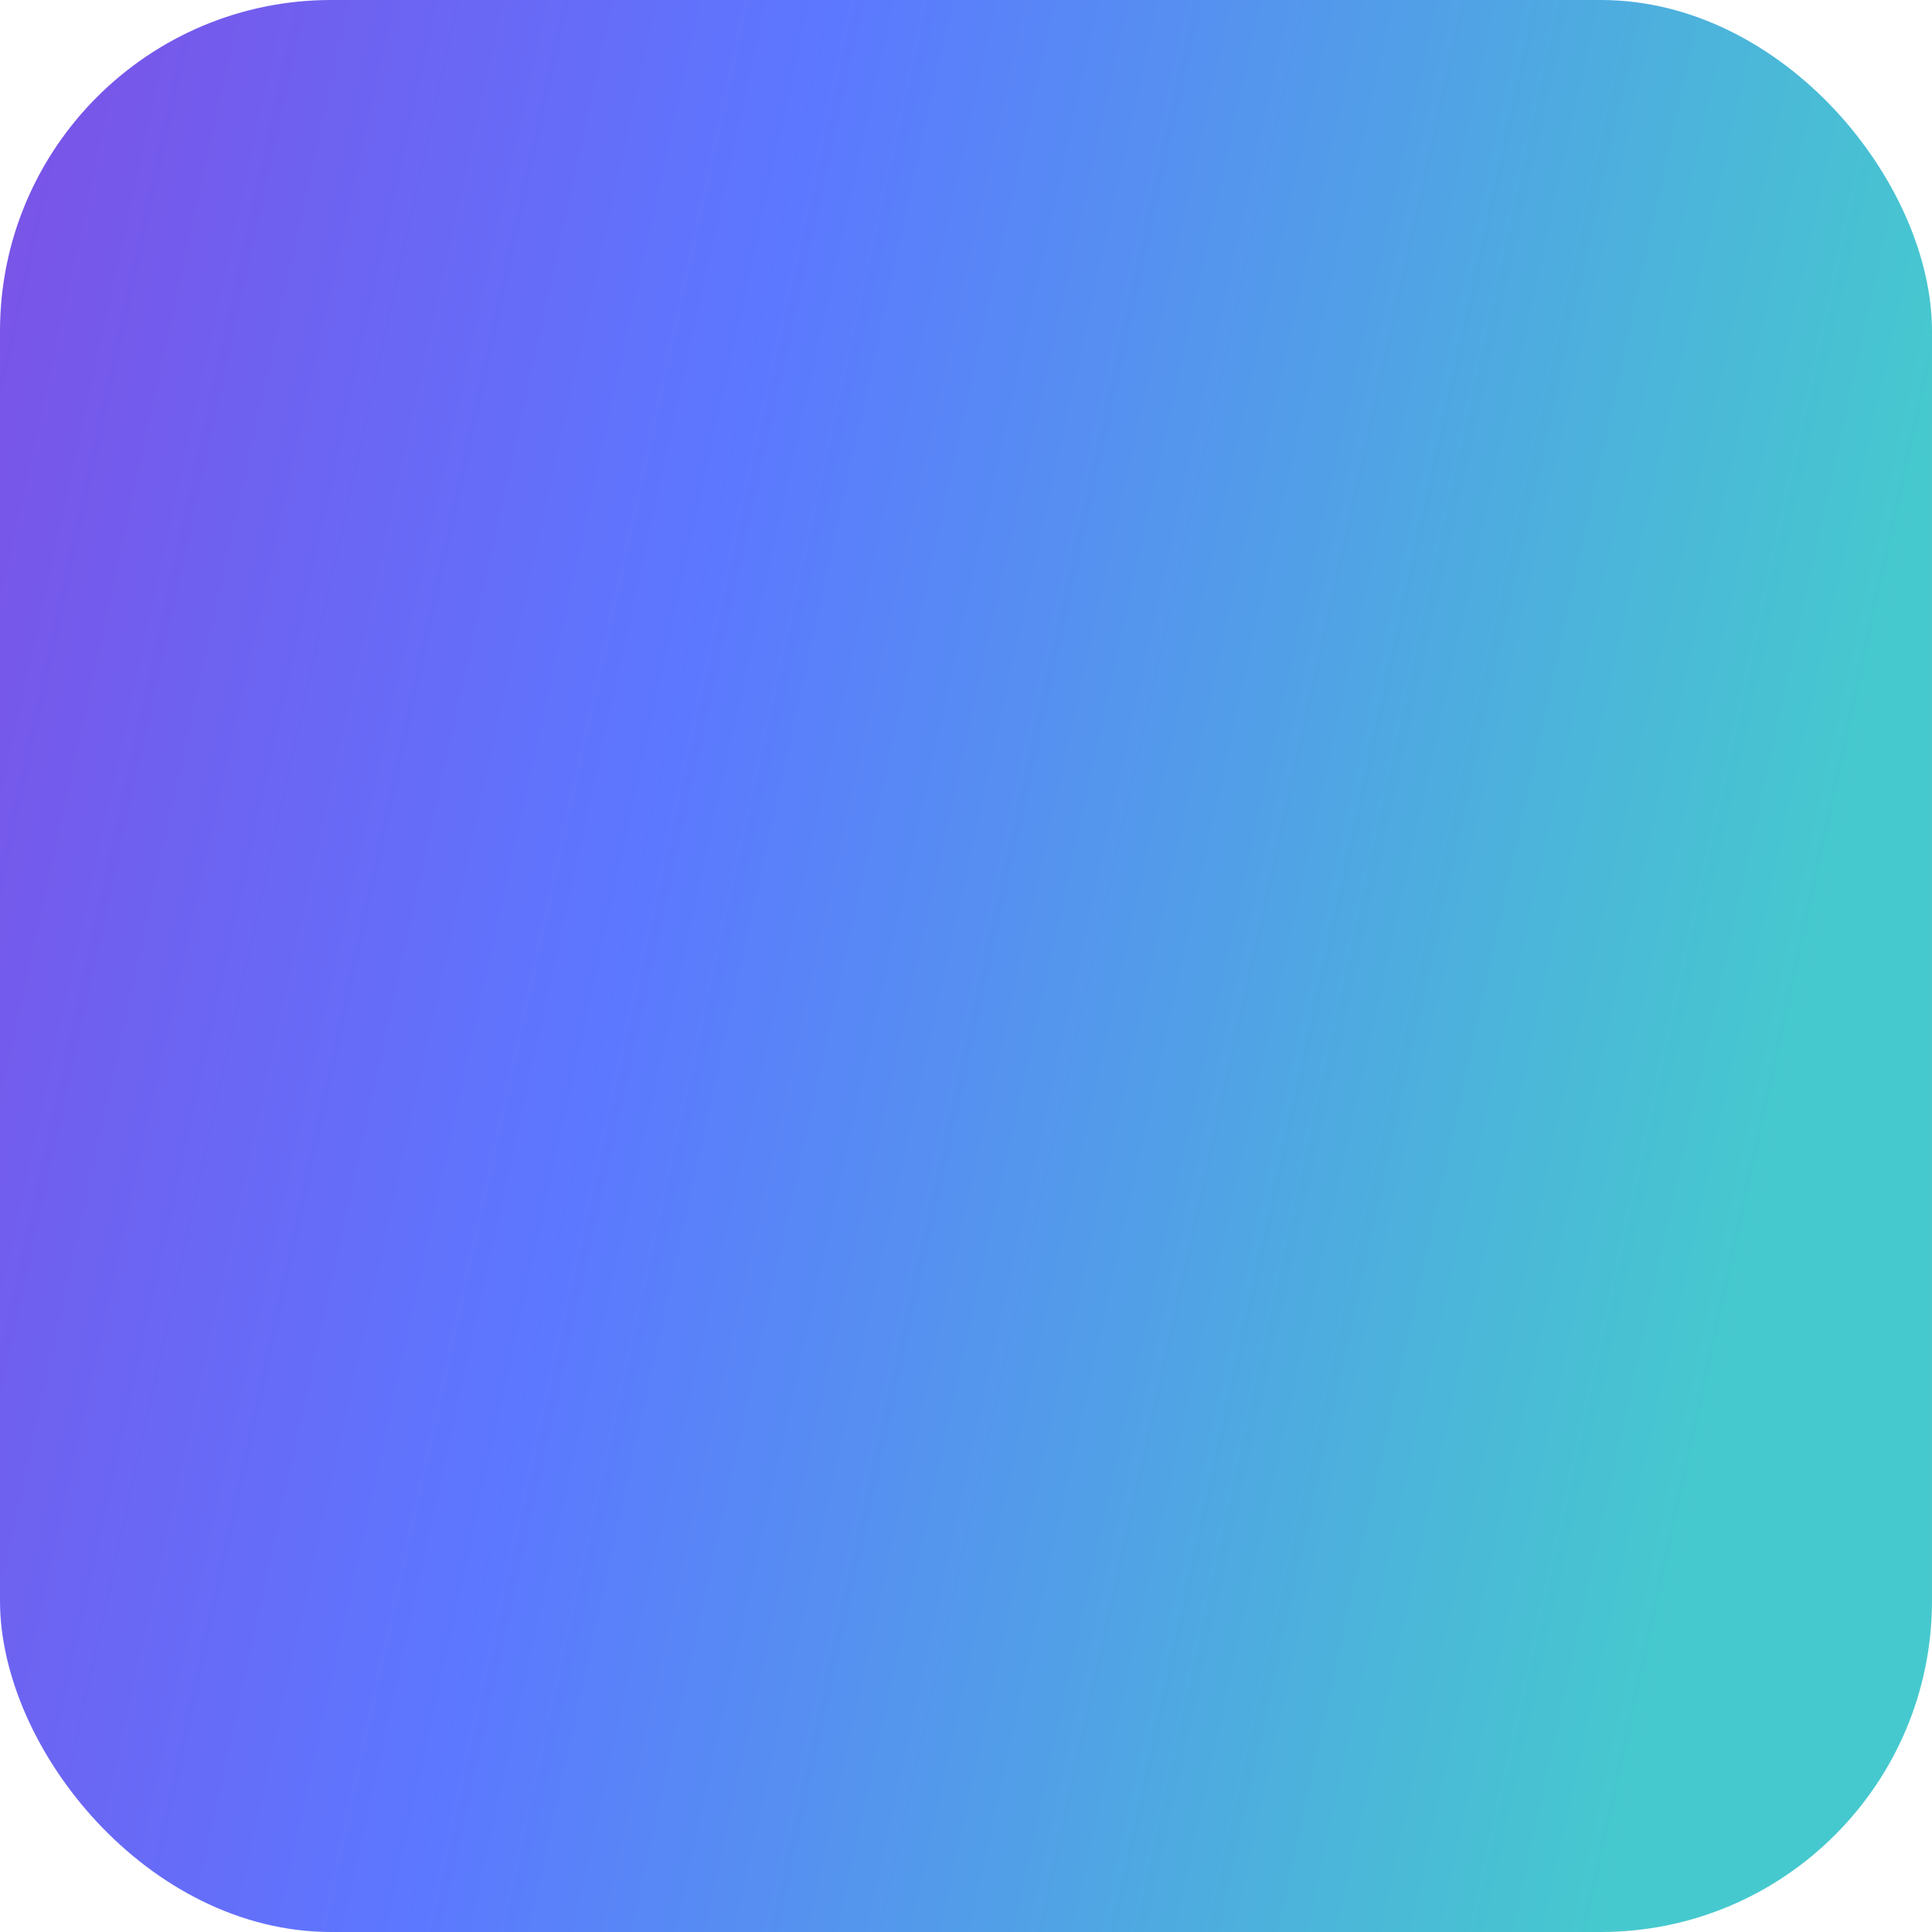 <?xml version="1.0" encoding="UTF-8"?>
<svg width="350px" height="350px" viewBox="0 0 350 350" version="1.1" xmlns="http://www.w3.org/2000/svg" xmlns:xlink="http://www.w3.org/1999/xlink">
    <!-- Generator: Sketch 53.1 (72631) - https://sketchapp.com -->
    <title>Rectangle Copy 2</title>
    <desc>Created with Sketch.</desc>
    <defs>
        <linearGradient x1="100%" y1="21.964%" x2="0%" y2="0%" id="linearGradient-1">
            <stop stop-color="#46C9CE" offset="0%"></stop>
            <stop stop-color="#5C78FF" offset="58.253%"></stop>
            <stop stop-color="#7C51E6" offset="100%"></stop>
        </linearGradient>
    </defs>
    <g id="Page-1" stroke="none" stroke-width="1" fill="none" fill-rule="evenodd">
        <g id="Resources-|-Light" transform="translate(-952, -210)" fill="url(#linearGradient-1)">
            <g id="Color-Resources" transform="translate(138, 102)">
                <g id="Gradients" transform="translate(0, 108)">
                    <g id="Gradient-3" transform="translate(814, 0)">
                        <rect id="Rectangle-Copy-2" x="0" y="0" width="350" height="350" rx="60"></rect>
                    </g>
                </g>
            </g>
        </g>
    </g>
</svg>